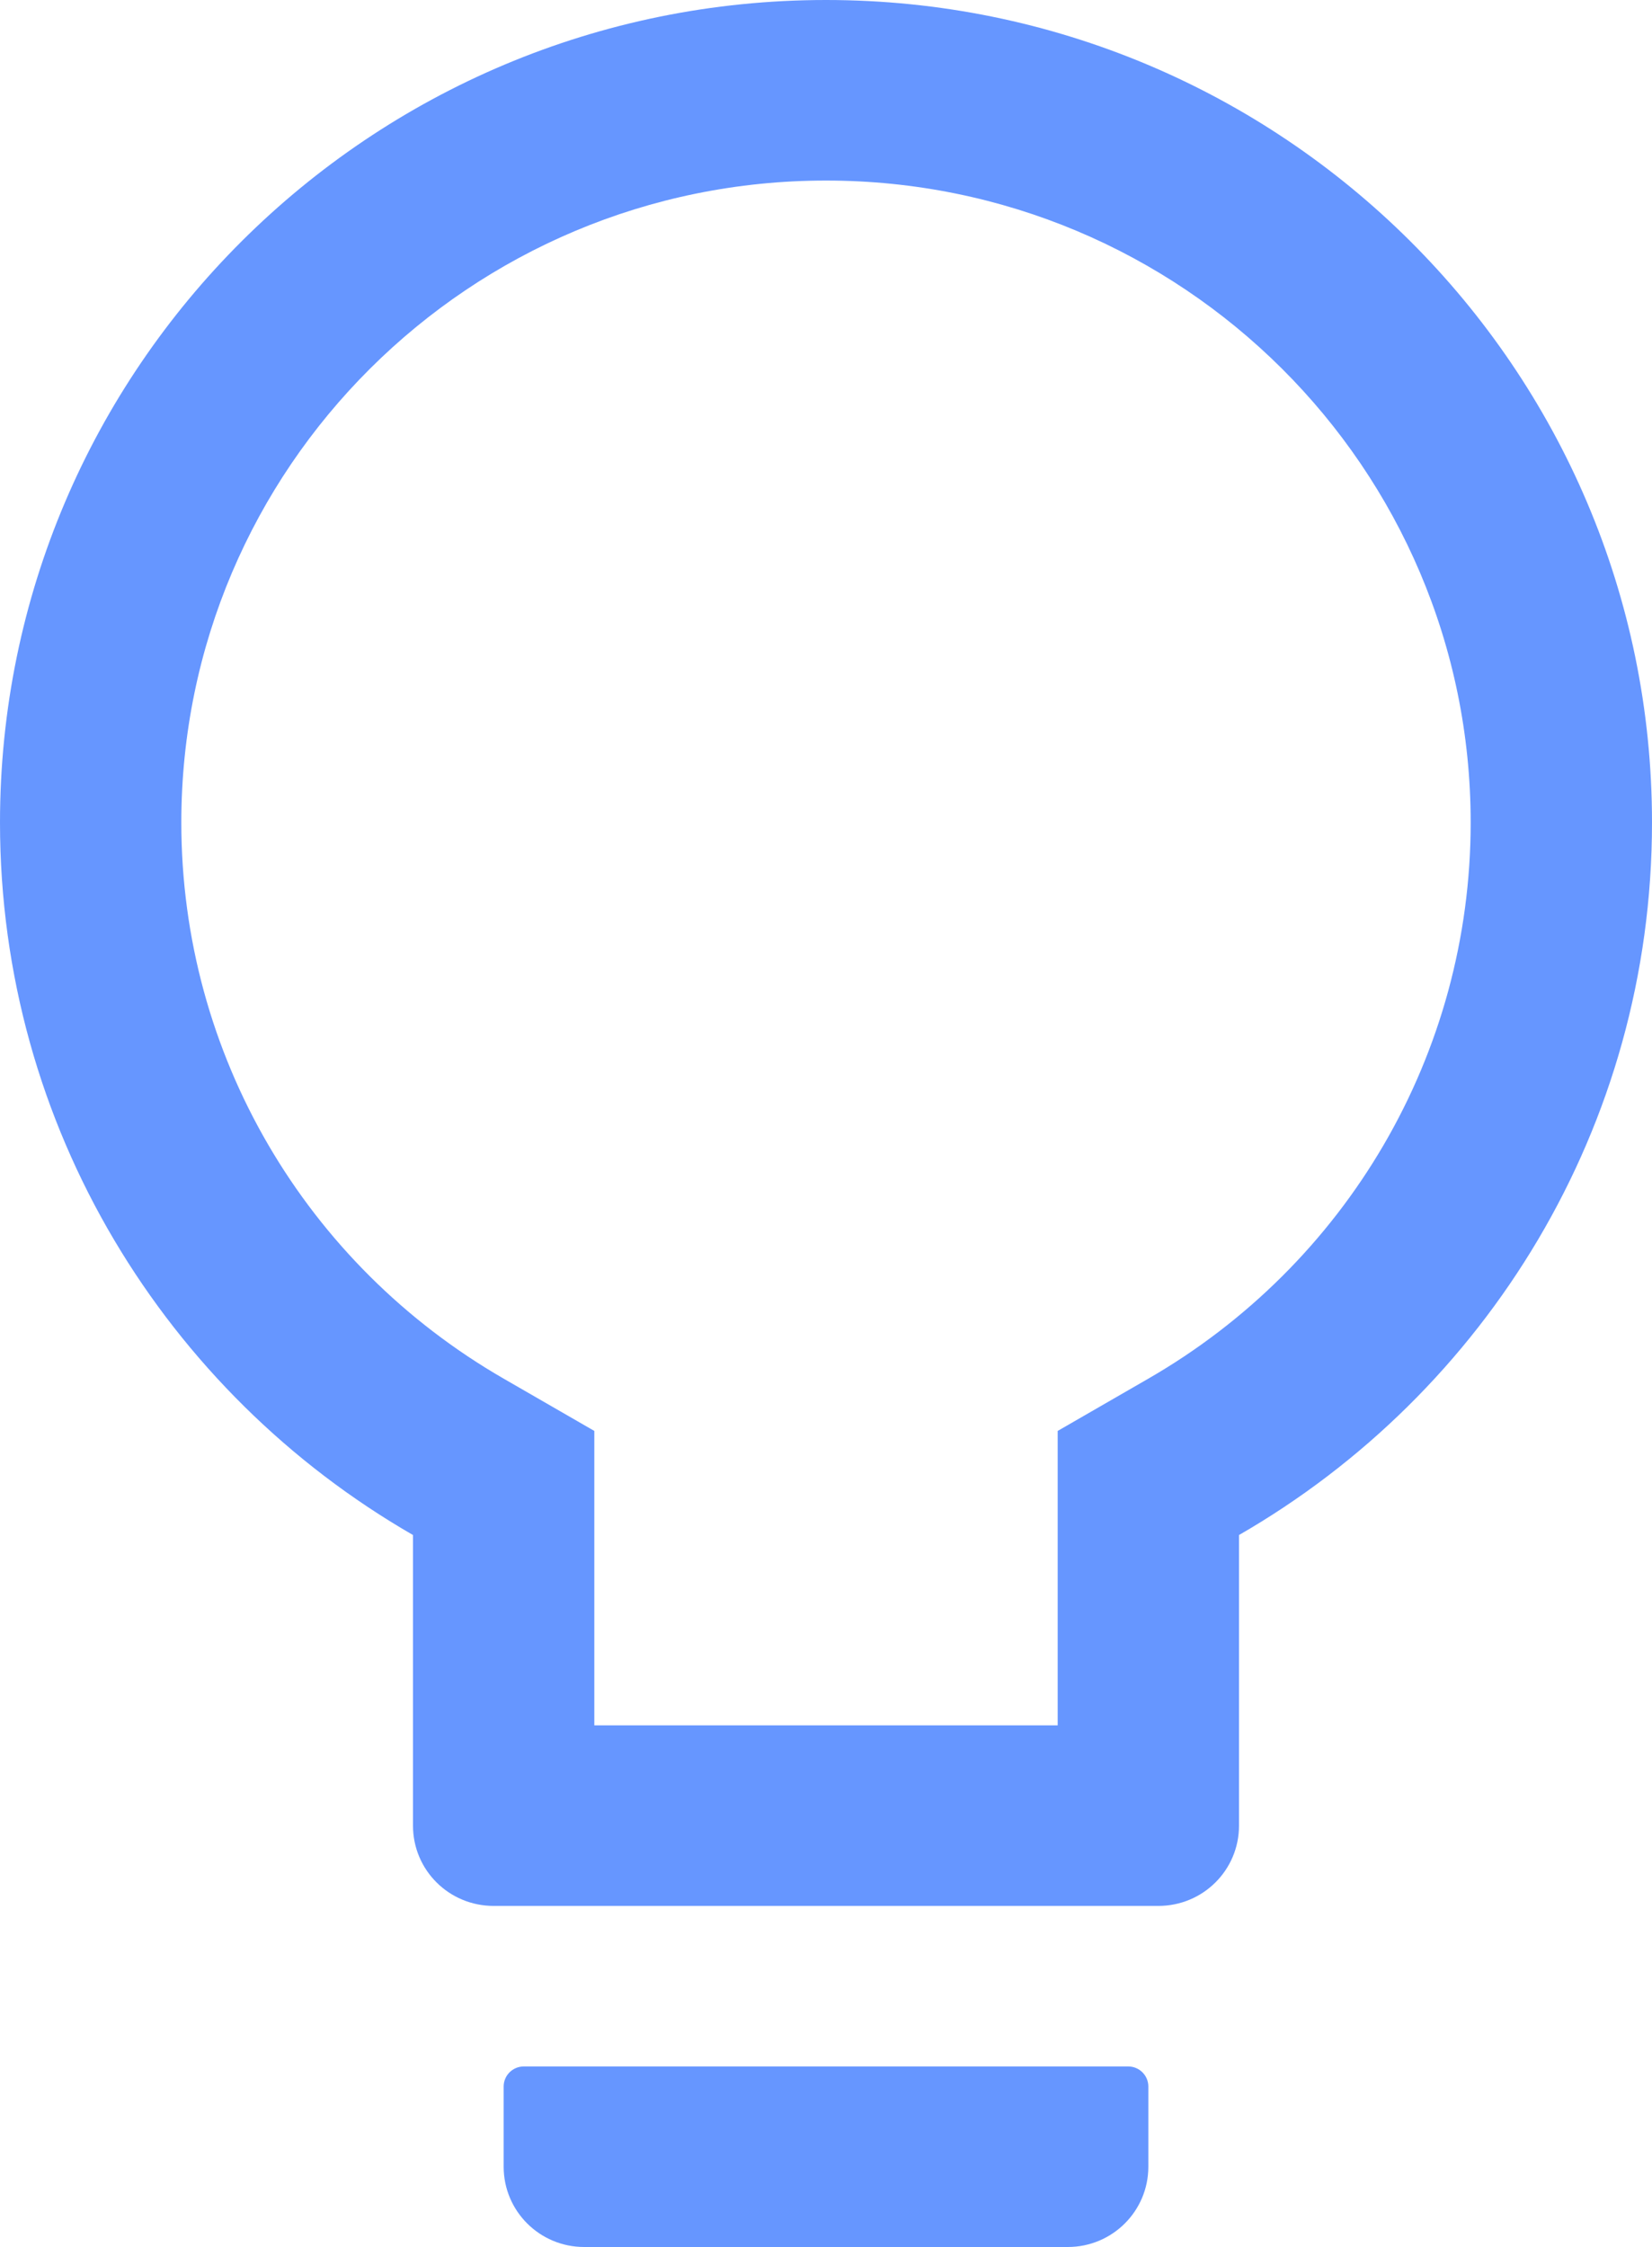 <svg width="25" height="34" viewBox="0 0 25 34" fill="none" xmlns="http://www.w3.org/2000/svg">
<path d="M17.073 31.268H7.927C7.759 31.268 7.622 31.404 7.622 31.571V32.786C7.622 33.457 8.167 34 8.841 34H16.159C16.833 34 17.378 33.457 17.378 32.786V31.571C17.378 31.404 17.241 31.268 17.073 31.268ZM12.5 0C5.598 0 0 5.574 0 12.446C0 17.053 2.515 21.075 6.25 23.227V27.625C6.25 28.297 6.795 28.839 7.47 28.839H17.53C18.205 28.839 18.75 28.297 18.75 27.625V23.227C22.485 21.075 25 17.053 25 12.446C25 5.574 19.402 0 12.5 0ZM17.374 20.863L16.006 21.652V26.107H8.994V21.652L7.626 20.863C4.627 19.136 2.744 15.957 2.744 12.446C2.744 7.081 7.111 2.732 12.5 2.732C17.889 2.732 22.256 7.081 22.256 12.446C22.256 15.957 20.373 19.136 17.374 20.863Z" fill="#4c84ff" fill-opacity="0.85"/>
</svg>
